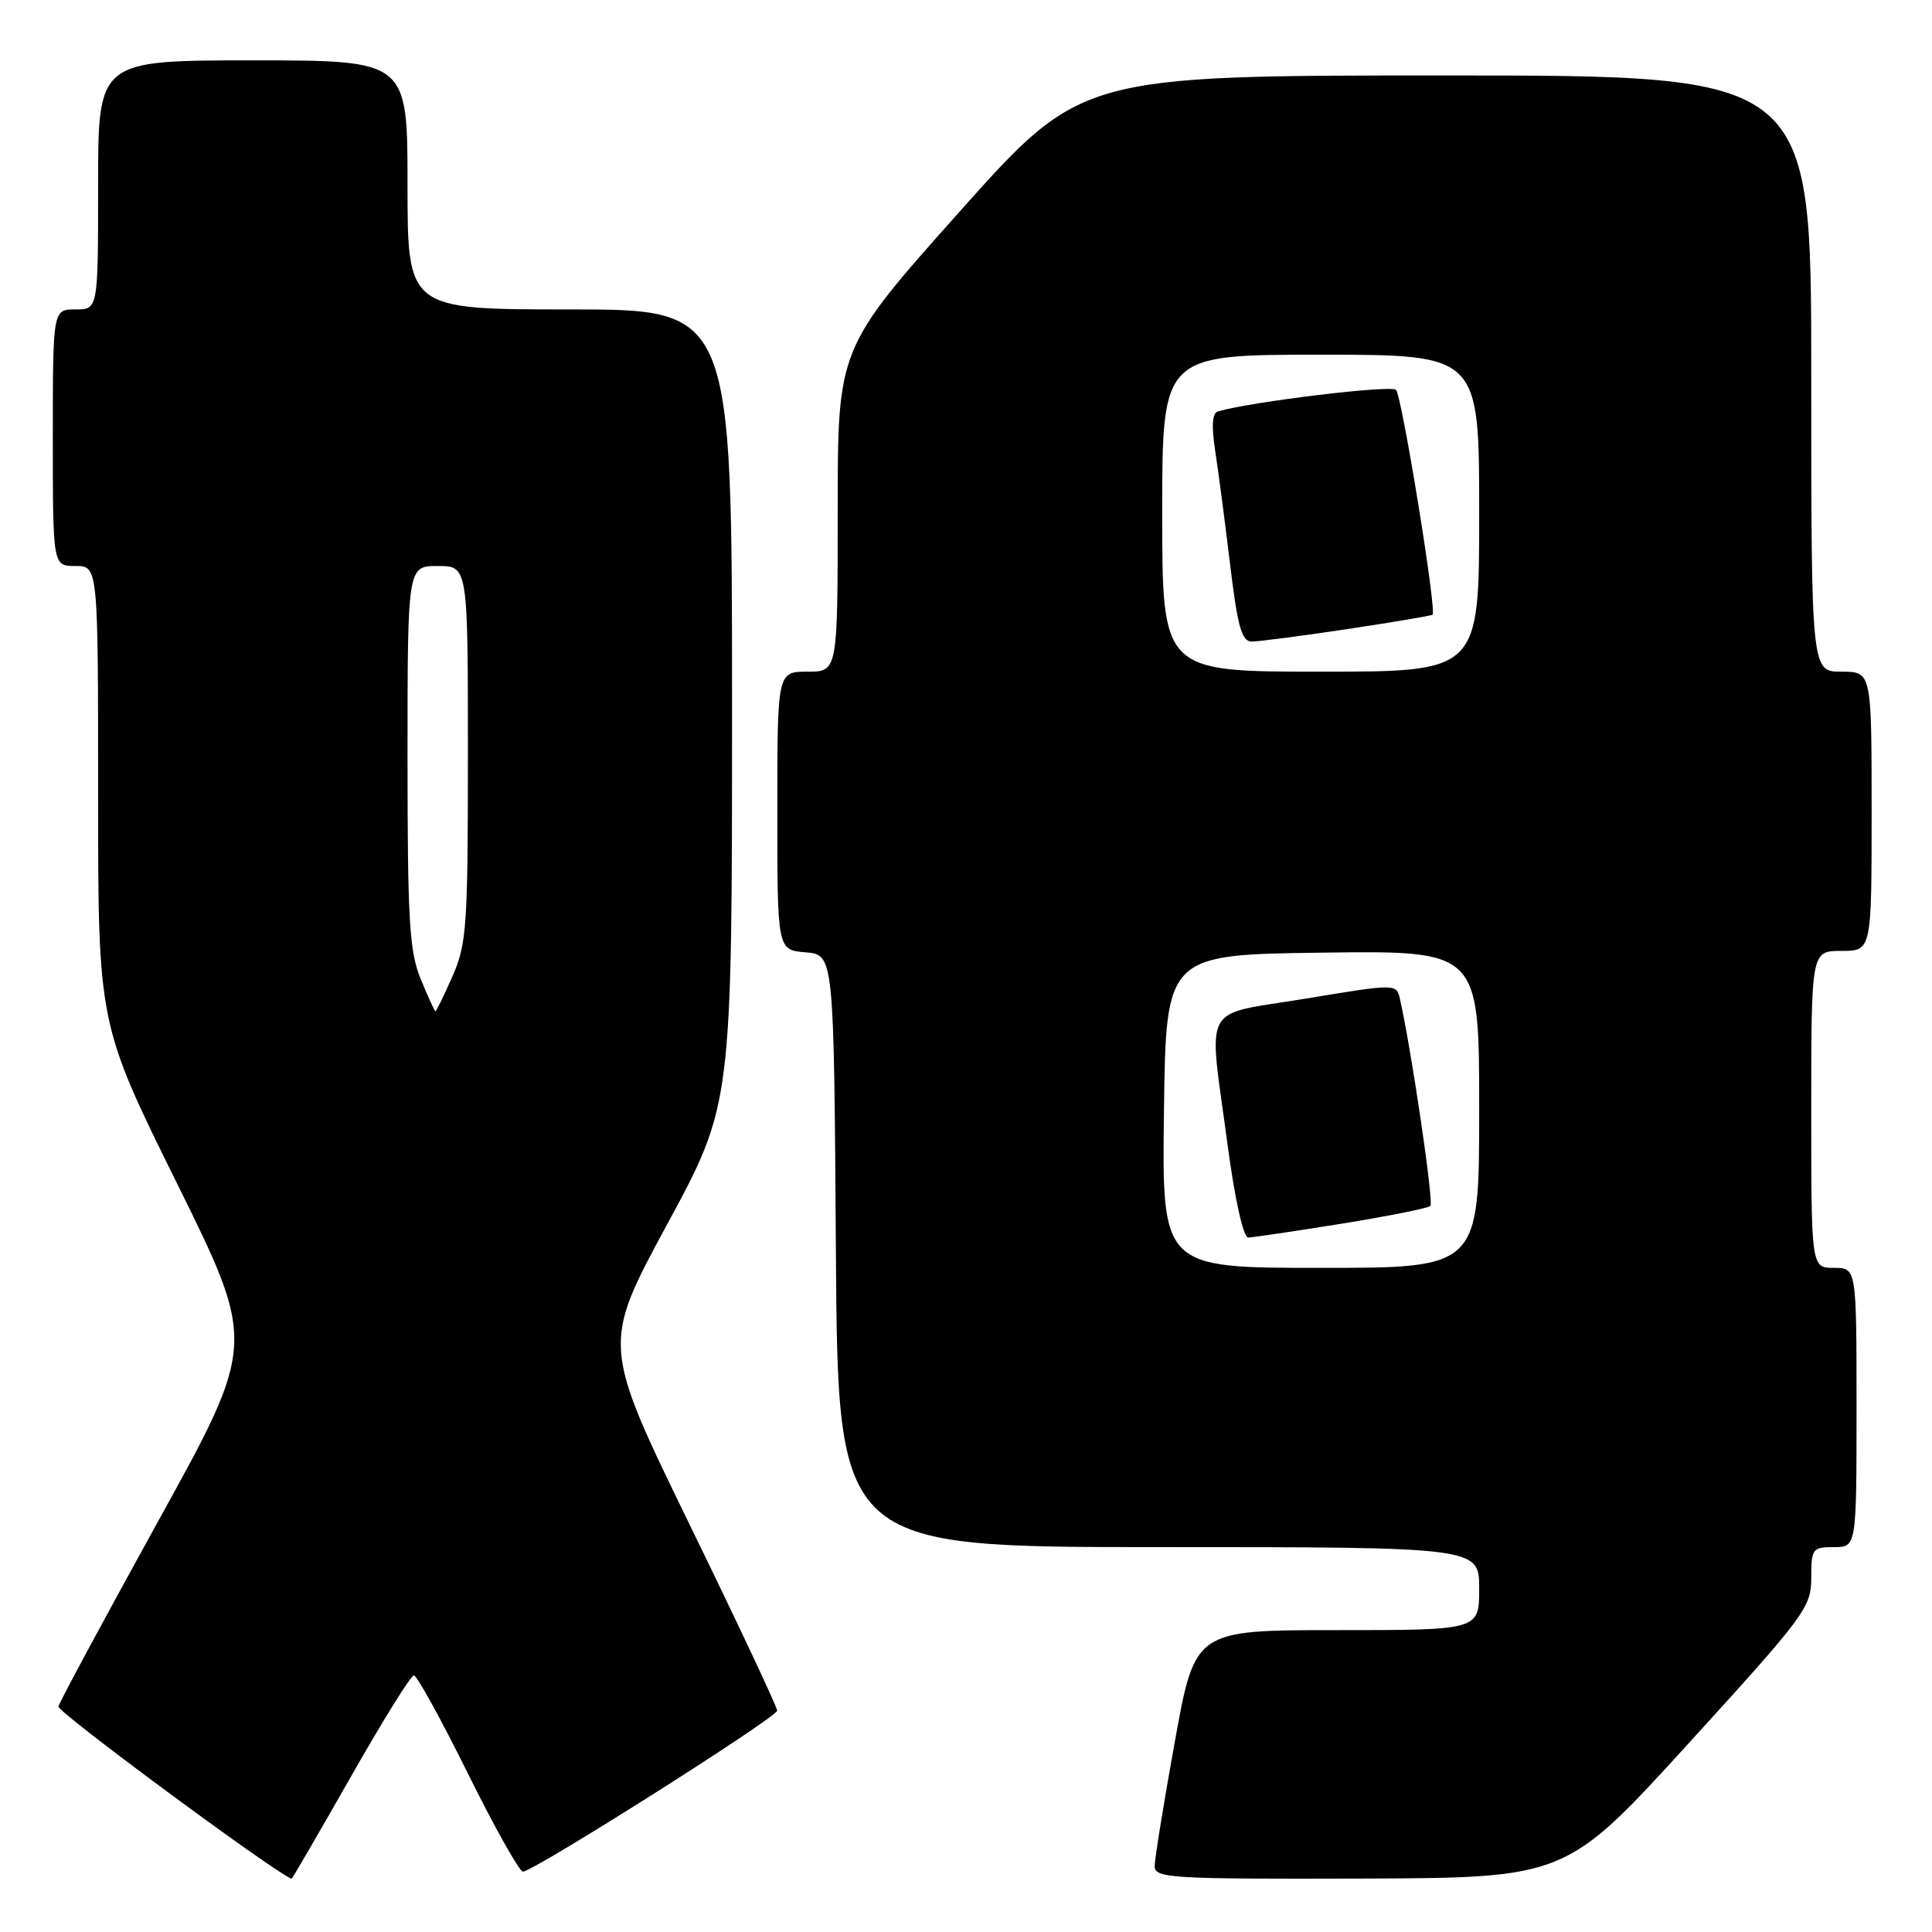 <?xml version="1.0" encoding="UTF-8" standalone="no"?>
<!DOCTYPE svg PUBLIC "-//W3C//DTD SVG 1.1//EN" "http://www.w3.org/Graphics/SVG/1.1/DTD/svg11.dtd" >
<svg xmlns="http://www.w3.org/2000/svg" xmlns:xlink="http://www.w3.org/1999/xlink" version="1.1" viewBox="0 0 256 256">
 <g >
 <path fill="currentColor"
d=" M 46.45 235.50 C 50.67 228.07 54.44 222.00 54.84 222.00 C 55.24 222.00 58.46 227.85 62.00 235.00 C 65.54 242.15 68.82 248.00 69.29 248.00 C 70.68 248.00 102.95 227.57 102.98 226.67 C 102.99 226.22 97.77 215.12 91.38 202.02 C 79.77 178.18 79.77 178.18 88.38 162.27 C 97.00 146.36 97.00 146.36 97.00 93.68 C 97.00 41.00 97.00 41.00 75.50 41.00 C 54.00 41.00 54.00 41.00 54.00 24.50 C 54.00 8.00 54.00 8.00 33.50 8.00 C 13.00 8.00 13.00 8.00 13.00 24.50 C 13.00 41.00 13.00 41.00 10.00 41.00 C 7.00 41.00 7.00 41.00 7.00 58.00 C 7.00 75.00 7.00 75.00 10.00 75.00 C 13.00 75.00 13.00 75.00 13.00 105.33 C 13.00 135.67 13.00 135.67 23.48 156.86 C 33.95 178.05 33.95 178.05 20.96 201.56 C 13.82 214.50 7.87 225.55 7.74 226.12 C 7.57 226.84 36.17 247.97 38.63 248.95 C 38.71 248.98 42.22 242.93 46.45 235.50 Z  M 223.75 231.00 C 239.19 214.06 240.00 212.97 240.00 209.09 C 240.00 205.21 240.16 205.00 243.00 205.00 C 246.00 205.00 246.00 205.00 246.00 186.50 C 246.00 168.00 246.00 168.00 243.00 168.00 C 240.00 168.00 240.00 168.00 240.00 147.00 C 240.00 126.00 240.00 126.00 244.00 126.00 C 248.00 126.00 248.00 126.00 248.00 107.50 C 248.00 89.00 248.00 89.00 244.00 89.00 C 240.00 89.00 240.00 89.00 240.00 49.50 C 240.00 10.00 240.00 10.00 191.63 10.00 C 143.25 10.00 143.25 10.00 127.13 28.07 C 111.00 46.15 111.00 46.15 111.00 67.57 C 111.00 89.00 111.00 89.00 107.00 89.00 C 103.00 89.00 103.00 89.00 103.00 107.44 C 103.00 125.88 103.00 125.88 106.75 126.19 C 110.50 126.50 110.50 126.50 110.76 165.75 C 111.02 205.00 111.02 205.00 153.51 205.00 C 196.00 205.00 196.00 205.00 196.00 210.50 C 196.00 216.00 196.00 216.00 177.17 216.00 C 158.34 216.00 158.34 216.00 155.67 230.78 C 154.20 238.91 153.00 246.34 153.00 247.28 C 153.00 248.87 155.14 248.99 180.25 248.92 C 207.50 248.83 207.50 248.83 223.75 231.00 Z  M 55.75 129.74 C 54.24 126.07 54.00 121.99 54.00 100.24 C 54.00 75.00 54.00 75.00 58.00 75.00 C 62.00 75.00 62.00 75.00 62.00 99.87 C 62.00 122.76 61.84 125.11 59.95 129.37 C 58.83 131.92 57.81 134.00 57.70 134.00 C 57.59 133.99 56.71 132.08 55.75 129.74 Z  M 154.23 147.25 C 154.50 126.50 154.50 126.50 175.25 126.23 C 196.00 125.96 196.00 125.96 196.00 146.98 C 196.00 168.00 196.00 168.00 174.98 168.00 C 153.96 168.00 153.96 168.00 154.23 147.25 Z  M 177.75 162.15 C 183.93 161.15 189.24 160.09 189.54 159.79 C 190.00 159.33 187.05 139.29 185.51 132.42 C 185.05 130.33 185.05 130.33 173.02 132.32 C 158.98 134.64 160.11 132.54 162.65 151.61 C 163.63 158.98 164.75 163.99 165.40 163.98 C 166.01 163.97 171.56 163.14 177.75 162.15 Z  M 154.00 68.00 C 154.00 47.00 154.00 47.00 175.00 47.00 C 196.00 47.00 196.00 47.00 196.00 68.00 C 196.00 89.00 196.00 89.00 175.00 89.00 C 154.00 89.00 154.00 89.00 154.00 68.00 Z  M 178.50 83.36 C 184.55 82.45 189.65 81.59 189.82 81.45 C 190.40 80.98 185.77 52.53 184.98 51.66 C 184.36 50.98 165.84 53.22 161.39 54.51 C 160.63 54.73 160.51 56.39 161.01 59.67 C 161.42 62.32 162.31 69.11 162.99 74.75 C 163.99 83.07 164.53 85.00 165.86 85.01 C 166.76 85.01 172.45 84.27 178.50 83.36 Z "/>
</g>
</svg>